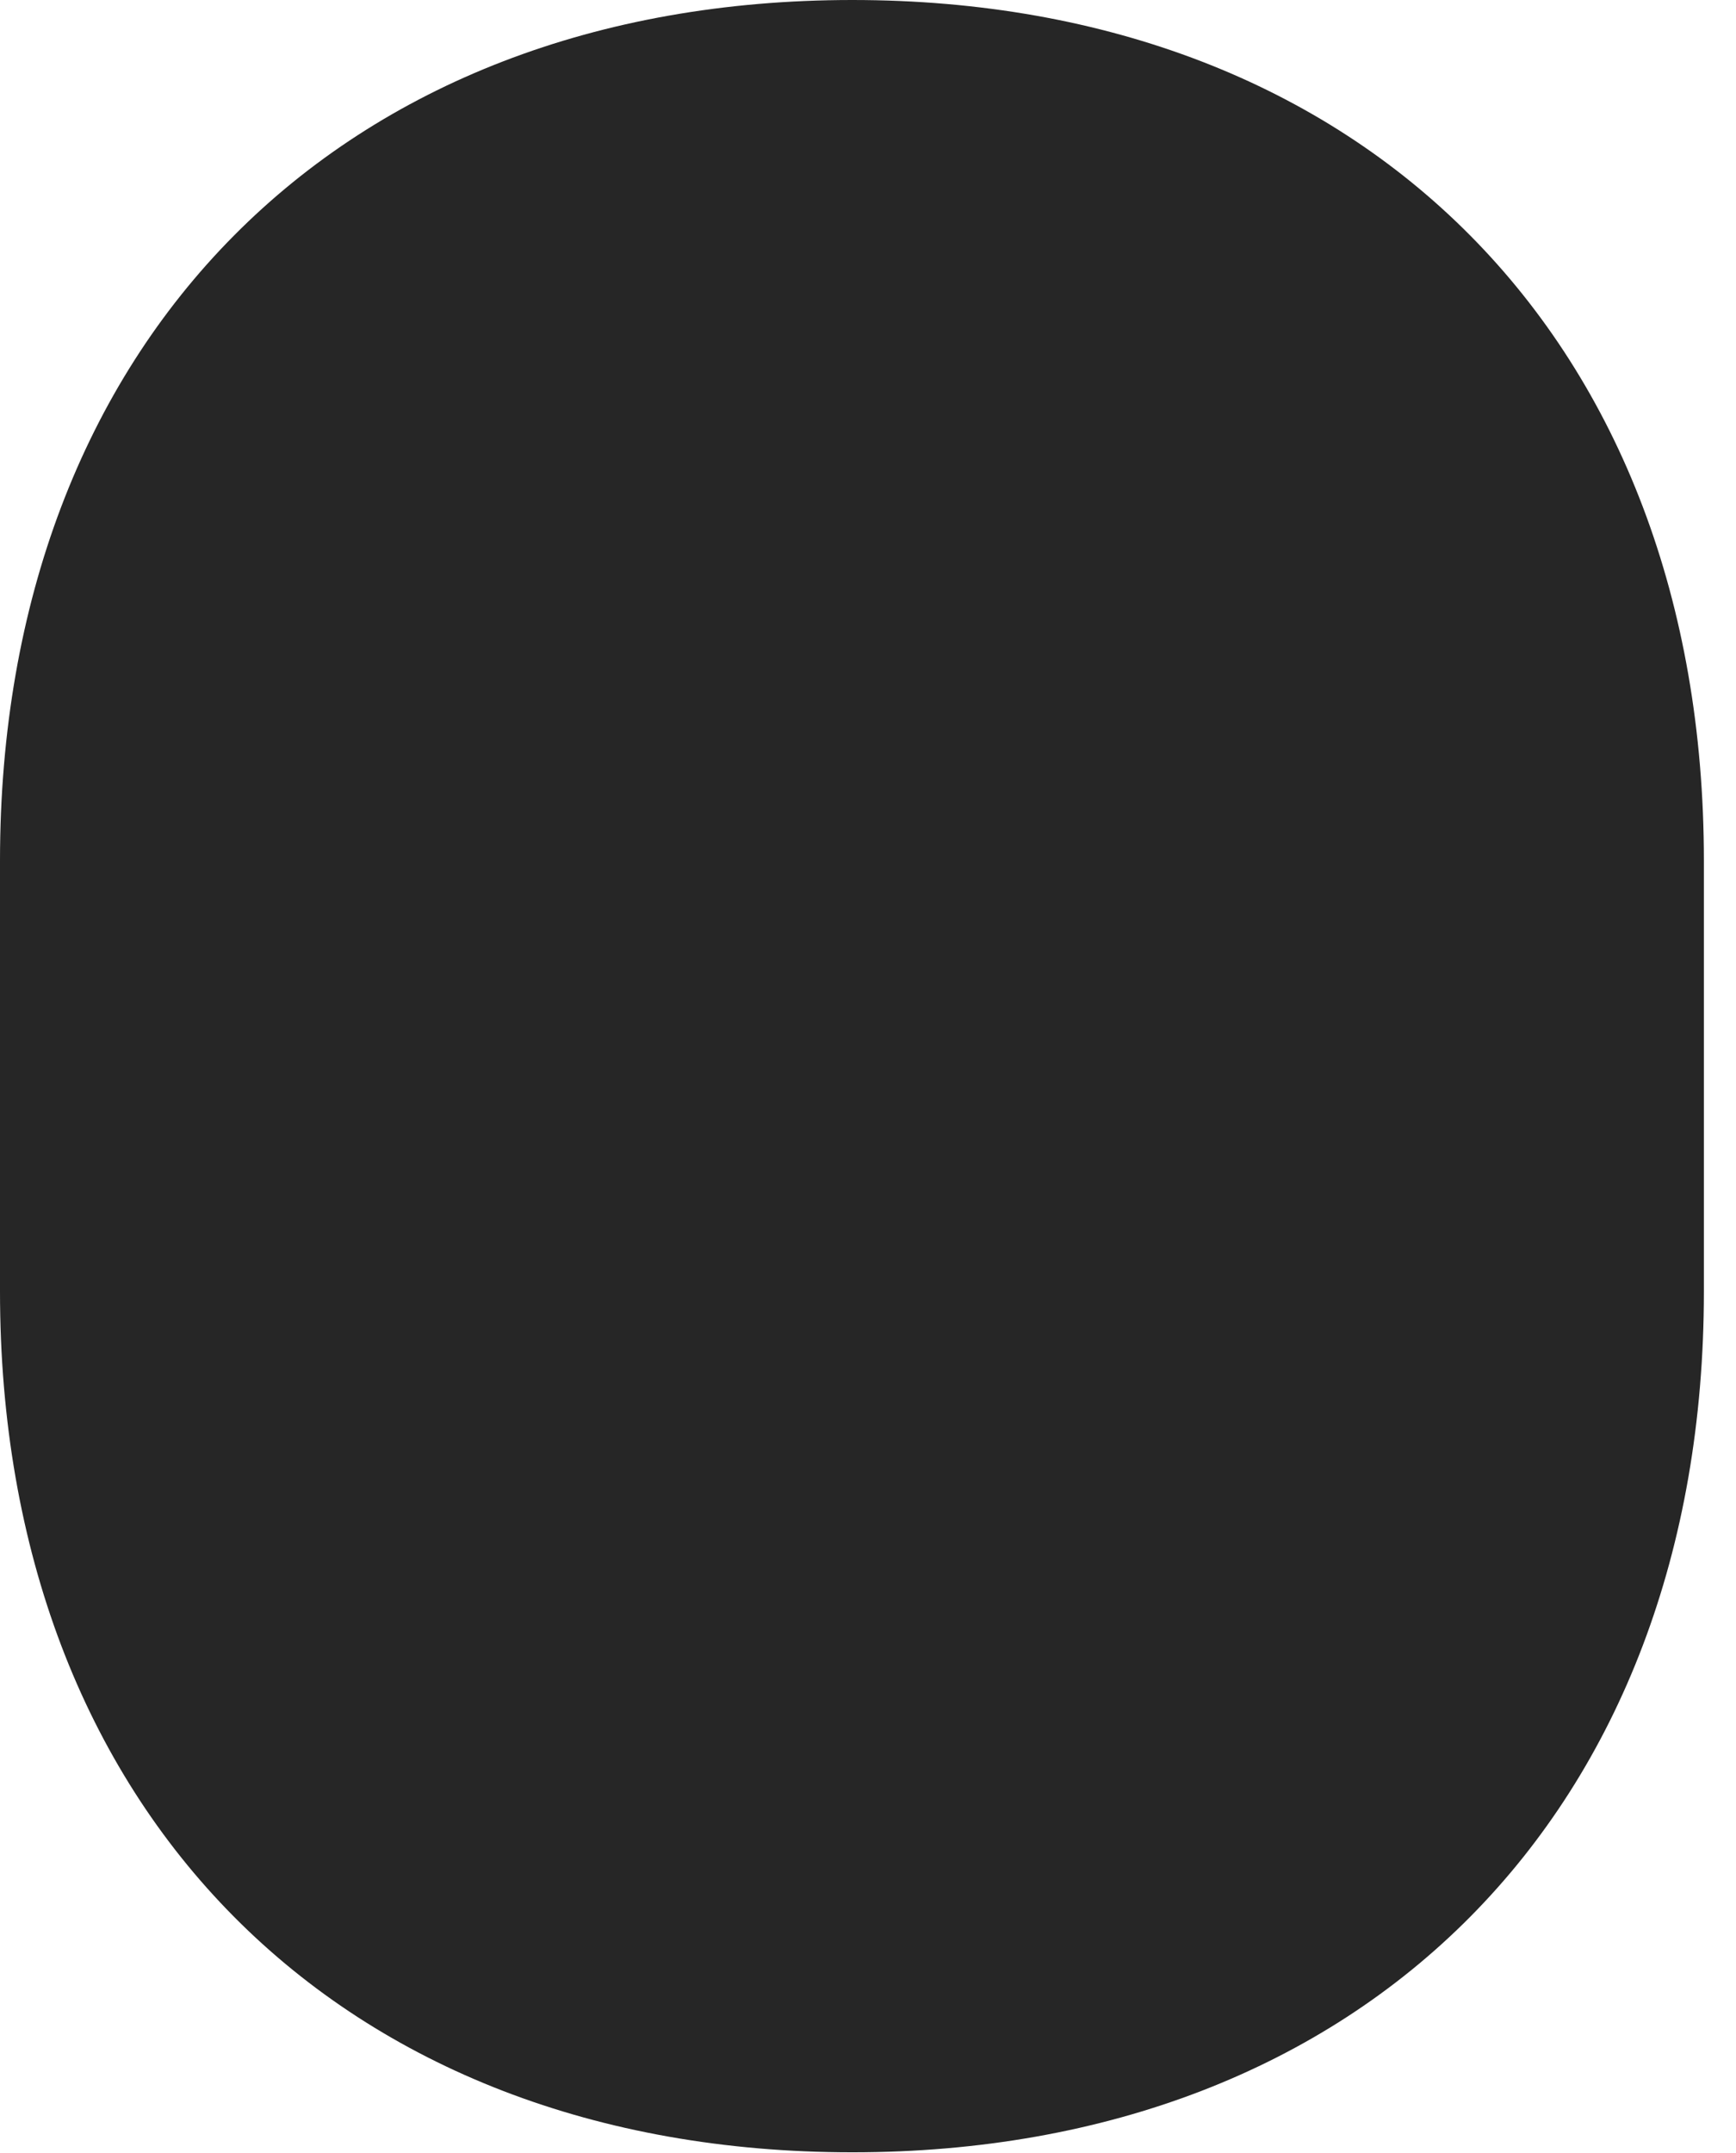 <?xml version="1.0" encoding="UTF-8"?>
<!--Generator: Apple Native CoreSVG 326-->
<!DOCTYPE svg PUBLIC "-//W3C//DTD SVG 1.1//EN" "http://www.w3.org/Graphics/SVG/1.1/DTD/svg11.dtd">
<svg version="1.1" xmlns="http://www.w3.org/2000/svg" xmlns:xlink="http://www.w3.org/1999/xlink"
       viewBox="0 0 19.519 24.198">
       <g>
              <rect height="24.198" opacity="0" width="19.519" x="0" y="0" />
              <path d="M9.583 0C3.823 0 0 3.833 0 9.673L0 14.514C0 20.355 3.823 24.188 9.583 24.188C15.343 24.188 19.158 20.355 19.158 14.514L19.158 9.673C19.158 3.833 15.343 0 9.583 0Z"
                     fill="currentColor" fill-opacity="0.85" />
       </g>
</svg>